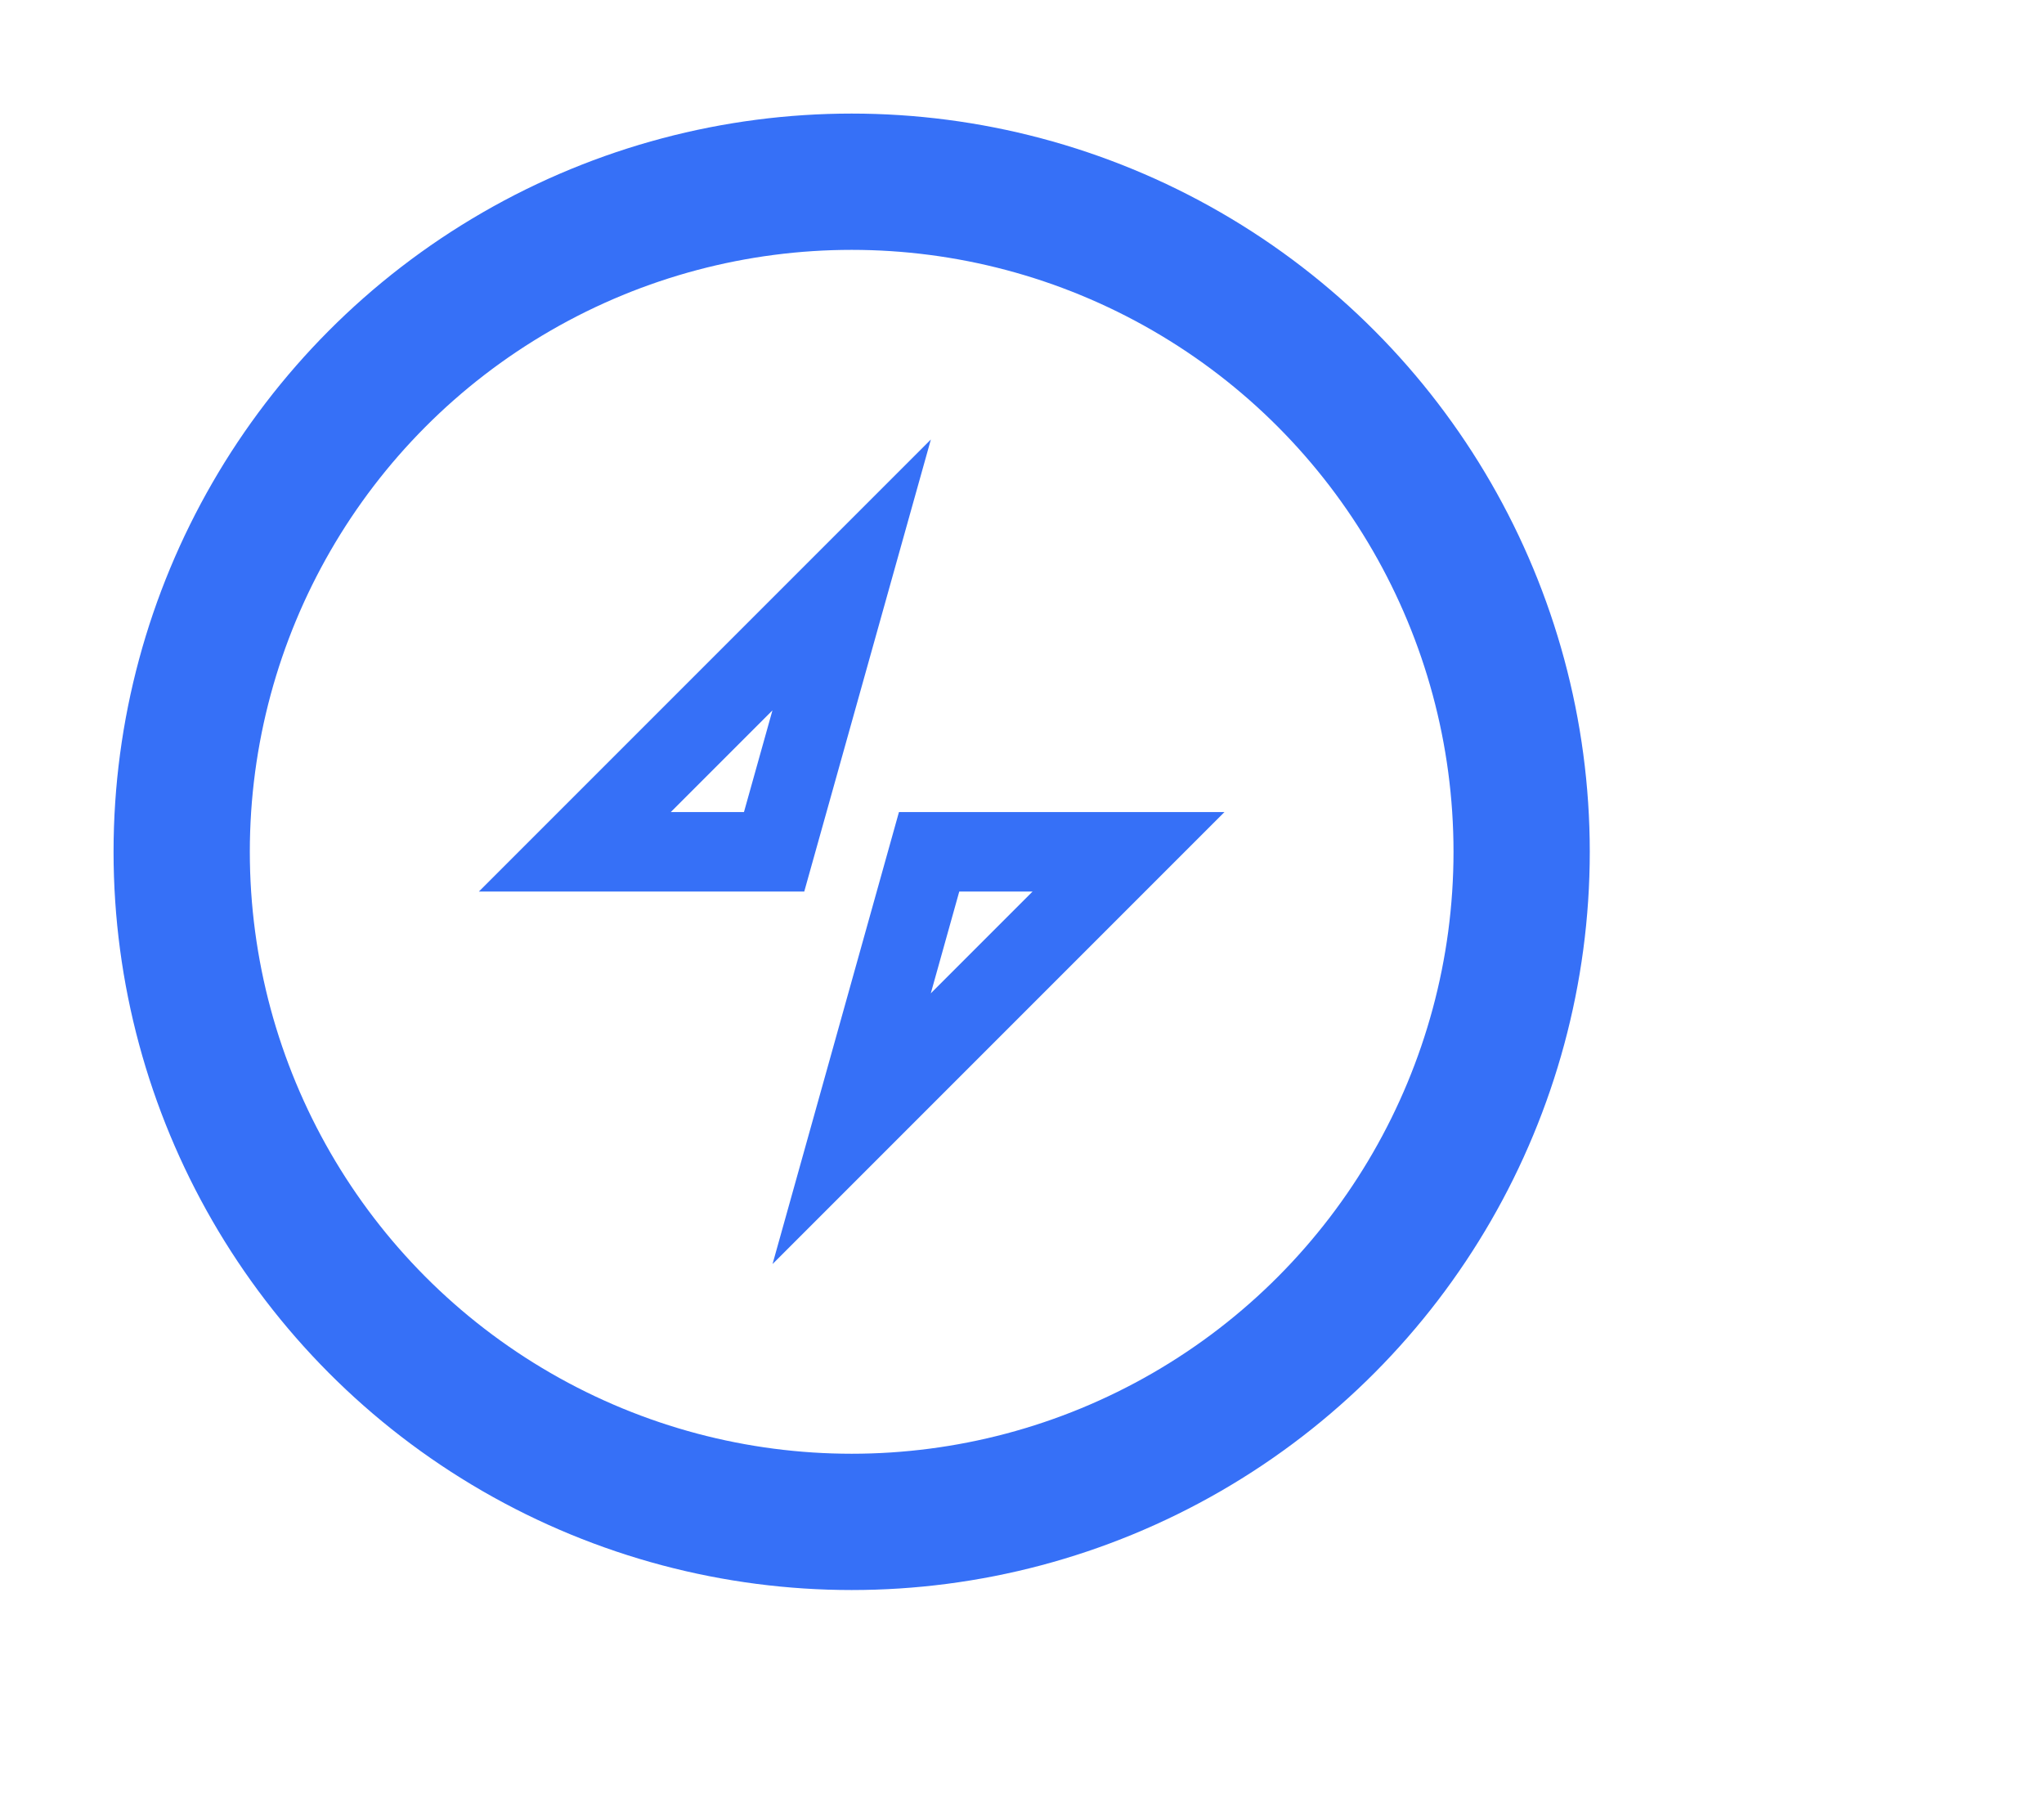 <svg width="18" height="16" viewBox="0 0 18 16" fill="none" xmlns="http://www.w3.org/2000/svg">
<circle cx="7.5" cy="7.5" r="5.9" stroke="#3670F7" stroke-width="1.2"/>
<path d="M7.5 5.062L5.062 7.5H6.817L7.5 5.062Z" stroke="#3670F7" stroke-width="0.7"/>
<path d="M7.5 9.938L9.938 7.5H8.182L7.5 9.938Z" stroke="#3670F7" stroke-width="0.7"/>
</svg>
